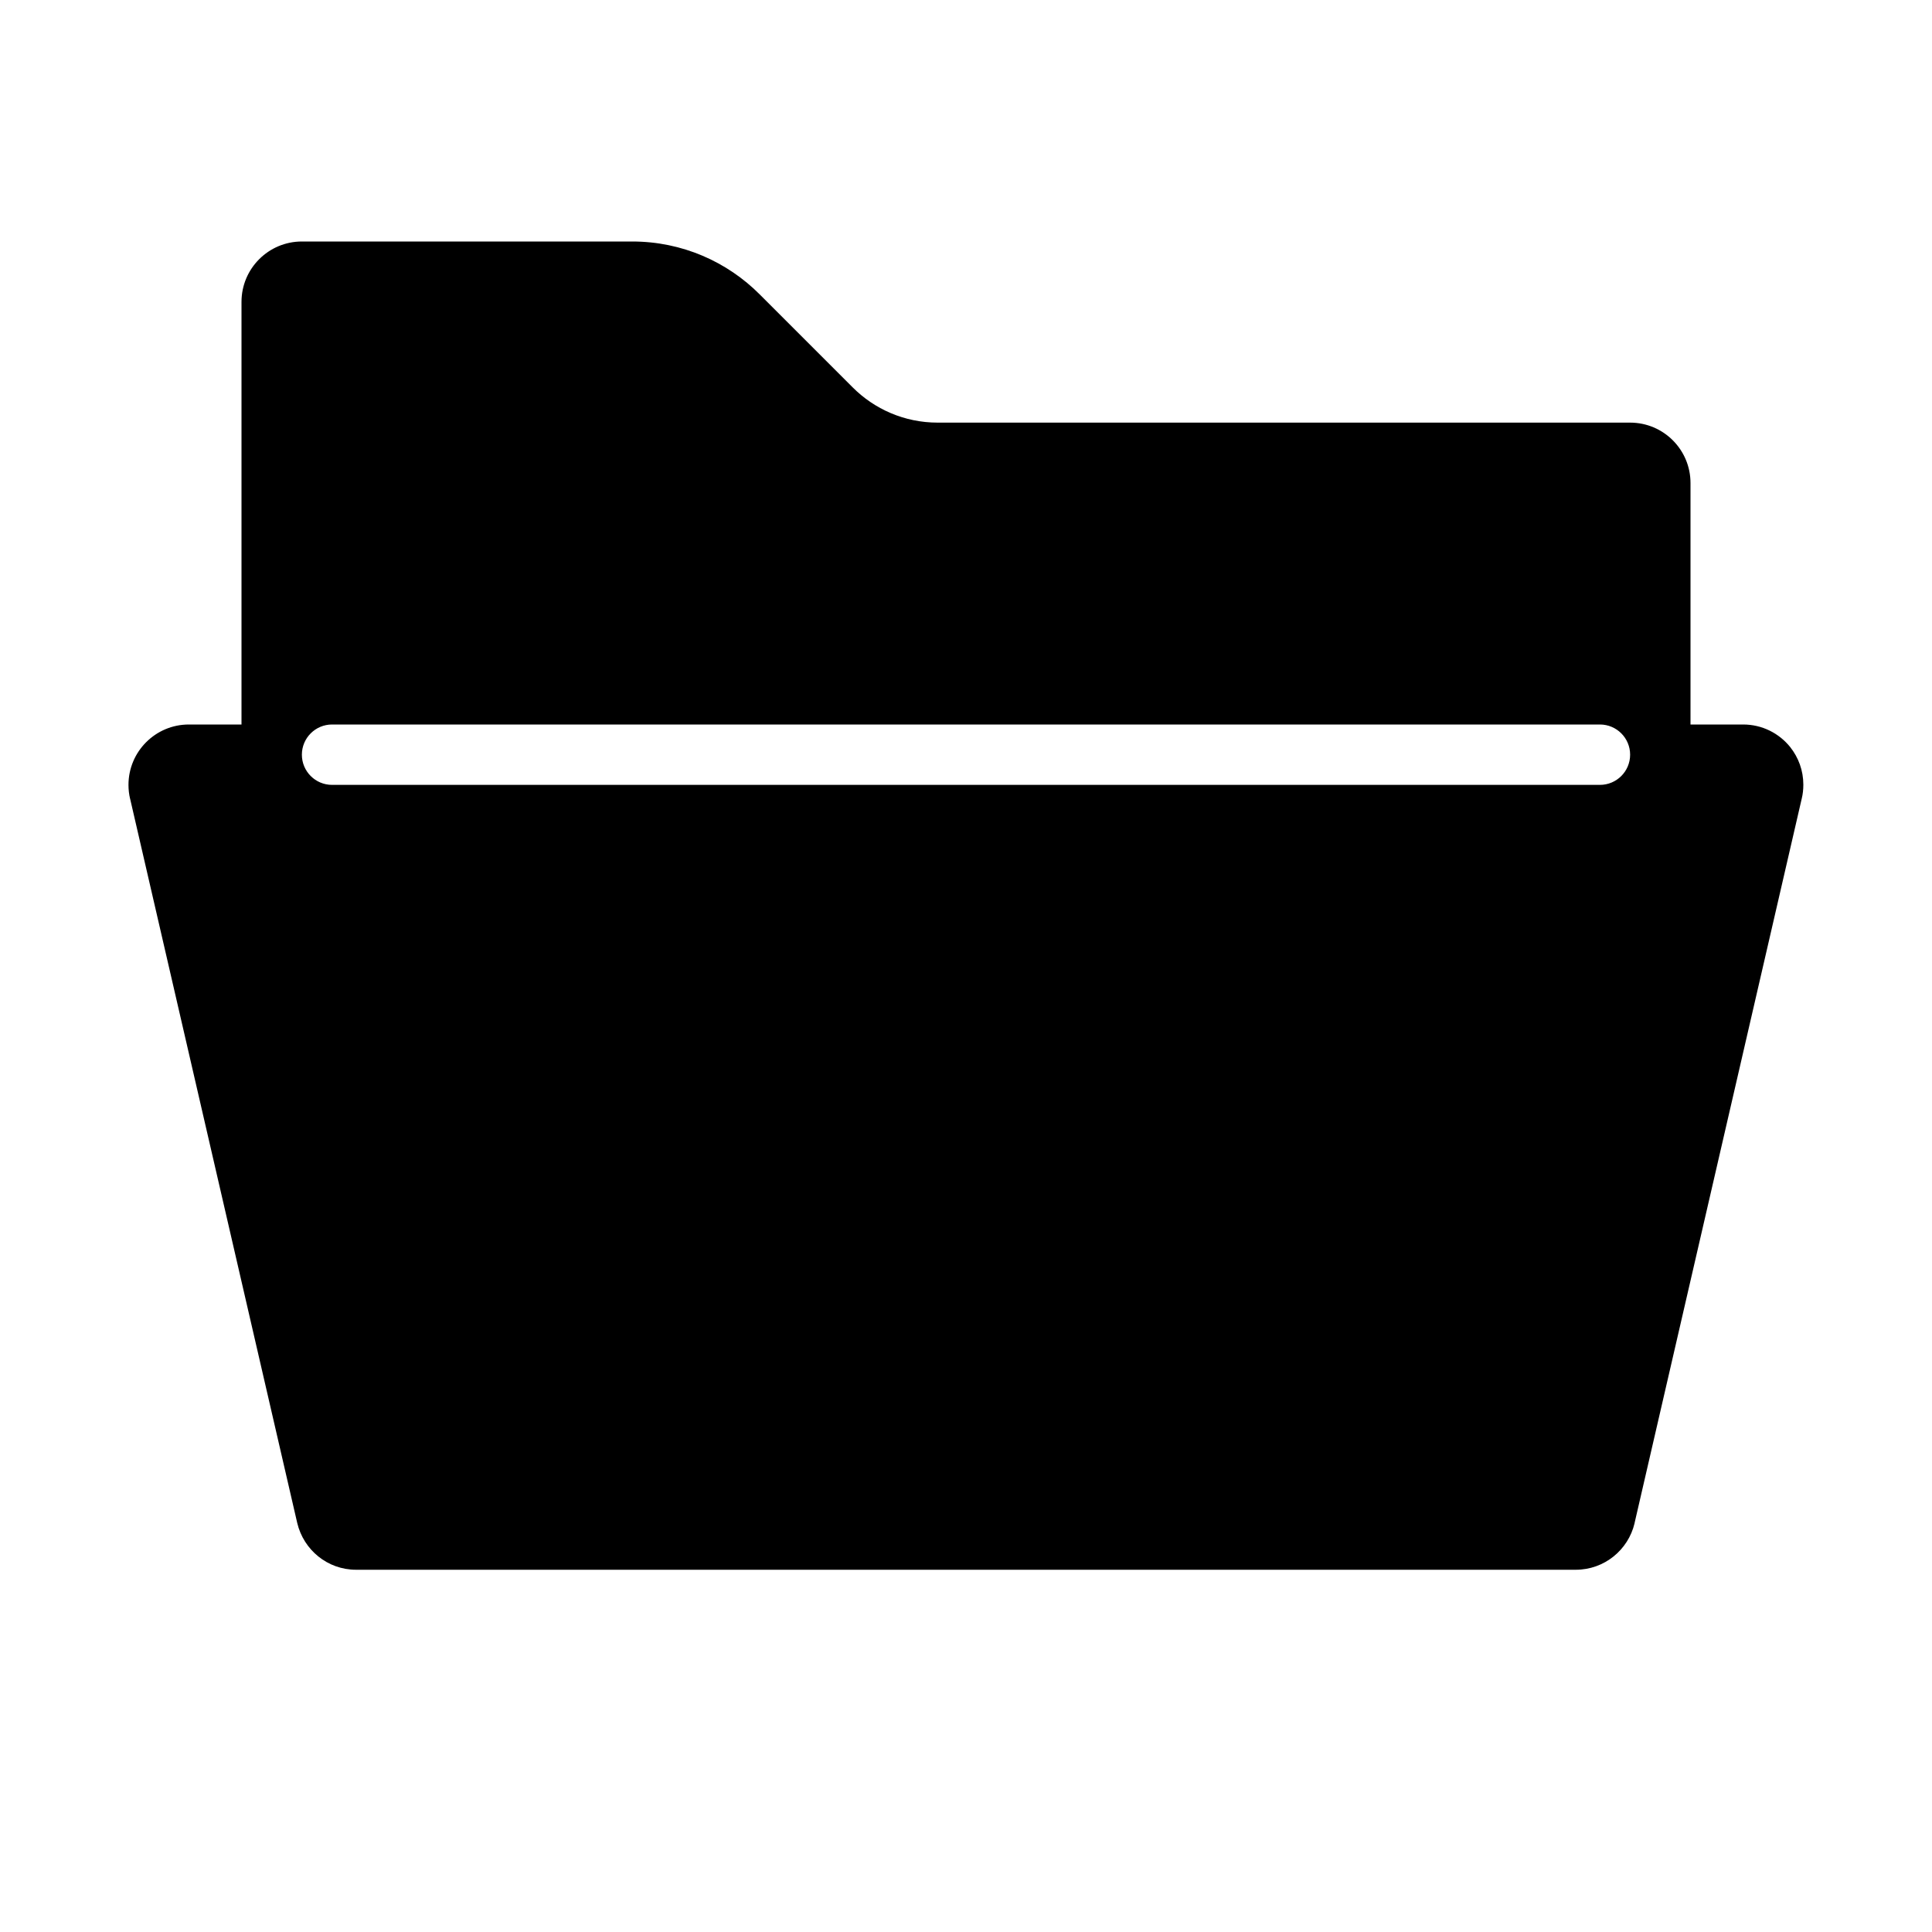 <svg version="1.1" xmlns="http://www.w3.org/2000/svg" width="32" height="32" viewBox="0 0 32 32">
<title>folder-open</title>
<path d="M29.654 12.377c-0.185-0.231-0.466-0.377-0.782-0.377-0 0-0.001 0-0.001 0h-0.871v-4c0-0.552-0.448-1-1-1v0h-11.464c-0.001 0-0.003 0-0.005 0-0.551 0-1.050-0.224-1.41-0.586l-1.535-1.535c-0.54-0.543-1.288-0.879-2.114-0.879-0.003 0-0.005 0-0.008 0h-5.464c-0.552 0-1 0.448-1 1v0 7h-0.872c-0.552 0-1 0.448-1 1 0 0.080 0.009 0.157 0.027 0.232l-0.001-0.007 2.769 12c0.106 0.447 0.502 0.775 0.974 0.775 0.001 0 0.002 0 0.003 0h20.2c0.472-0 0.868-0.328 0.973-0.768l0.001-0.007 2.769-12c0.017-0.069 0.026-0.147 0.026-0.228 0-0.235-0.081-0.451-0.217-0.622l0.002 0.002zM26.5 13h-21c-0.276 0-0.5-0.224-0.5-0.5s0.224-0.5 0.5-0.5v0h21c0.276 0 0.5 0.224 0.5 0.5s-0.224 0.5-0.5 0.5v0z"></path>
</svg>
